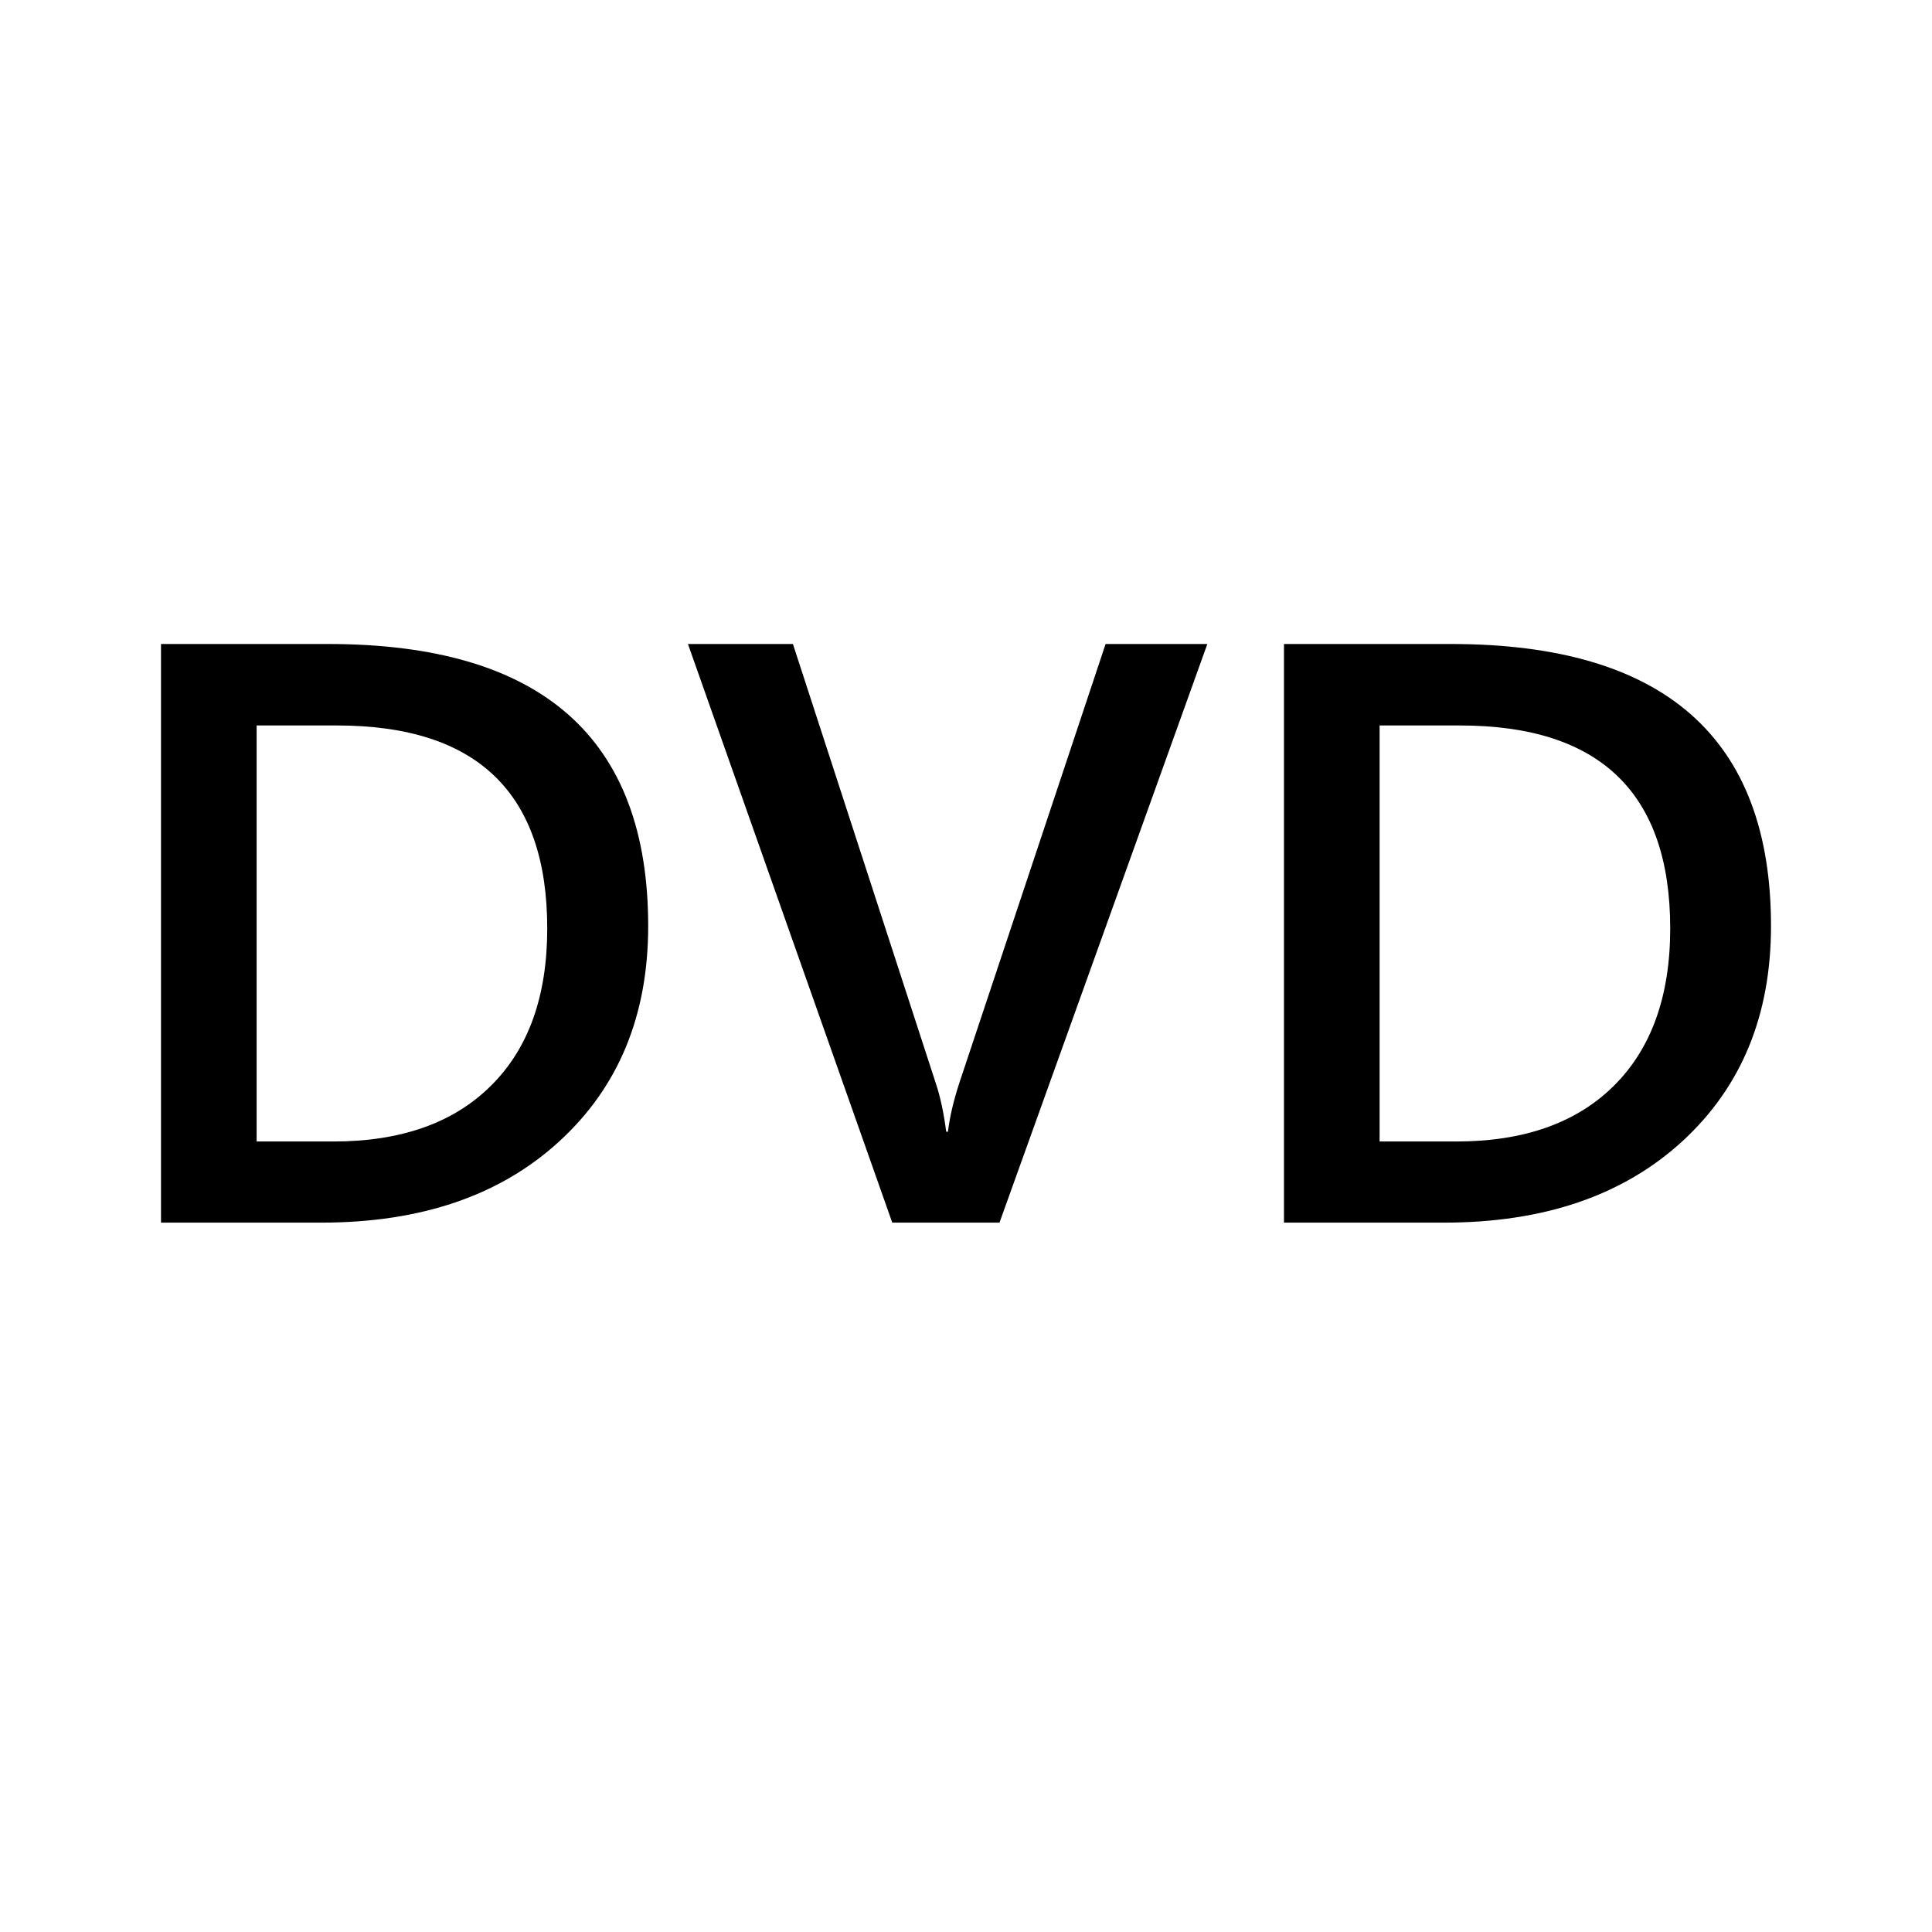 <svg width="24" height="24" viewBox="0 0 24 24" fill="none" xmlns="http://www.w3.org/2000/svg">
<path fill-rule="evenodd" clip-rule="evenodd" d="M4.076 8C6.728 8 8.052 9.168 8.052 11.504C8.052 12.614 7.684 13.504 6.948 14.178C6.214 14.852 5.228 15.188 3.99 15.188H2V8H4.076ZM9.85 8L11.624 13.454C11.682 13.626 11.724 13.828 11.754 14.058H11.776C11.798 13.87 11.848 13.664 11.92 13.444L13.734 8H14.998L12.416 15.188H11.084L8.546 8H9.85ZM18.024 8C20.676 8 22 9.168 22 11.504C22 12.614 21.632 13.504 20.898 14.178C20.162 14.852 19.176 15.188 17.938 15.188H15.95V8H18.024ZM4.186 9.012H3.188V14.18H4.142C4.98 14.18 5.634 13.95 6.098 13.488C6.564 13.028 6.798 12.376 6.798 11.534C6.798 9.852 5.928 9.012 4.186 9.012ZM18.136 9.012H17.138V14.18H18.09C18.93 14.18 19.582 13.95 20.048 13.488C20.512 13.028 20.748 12.376 20.748 11.534C20.748 9.852 19.876 9.012 18.136 9.012Z" fill="black"/>
</svg>
